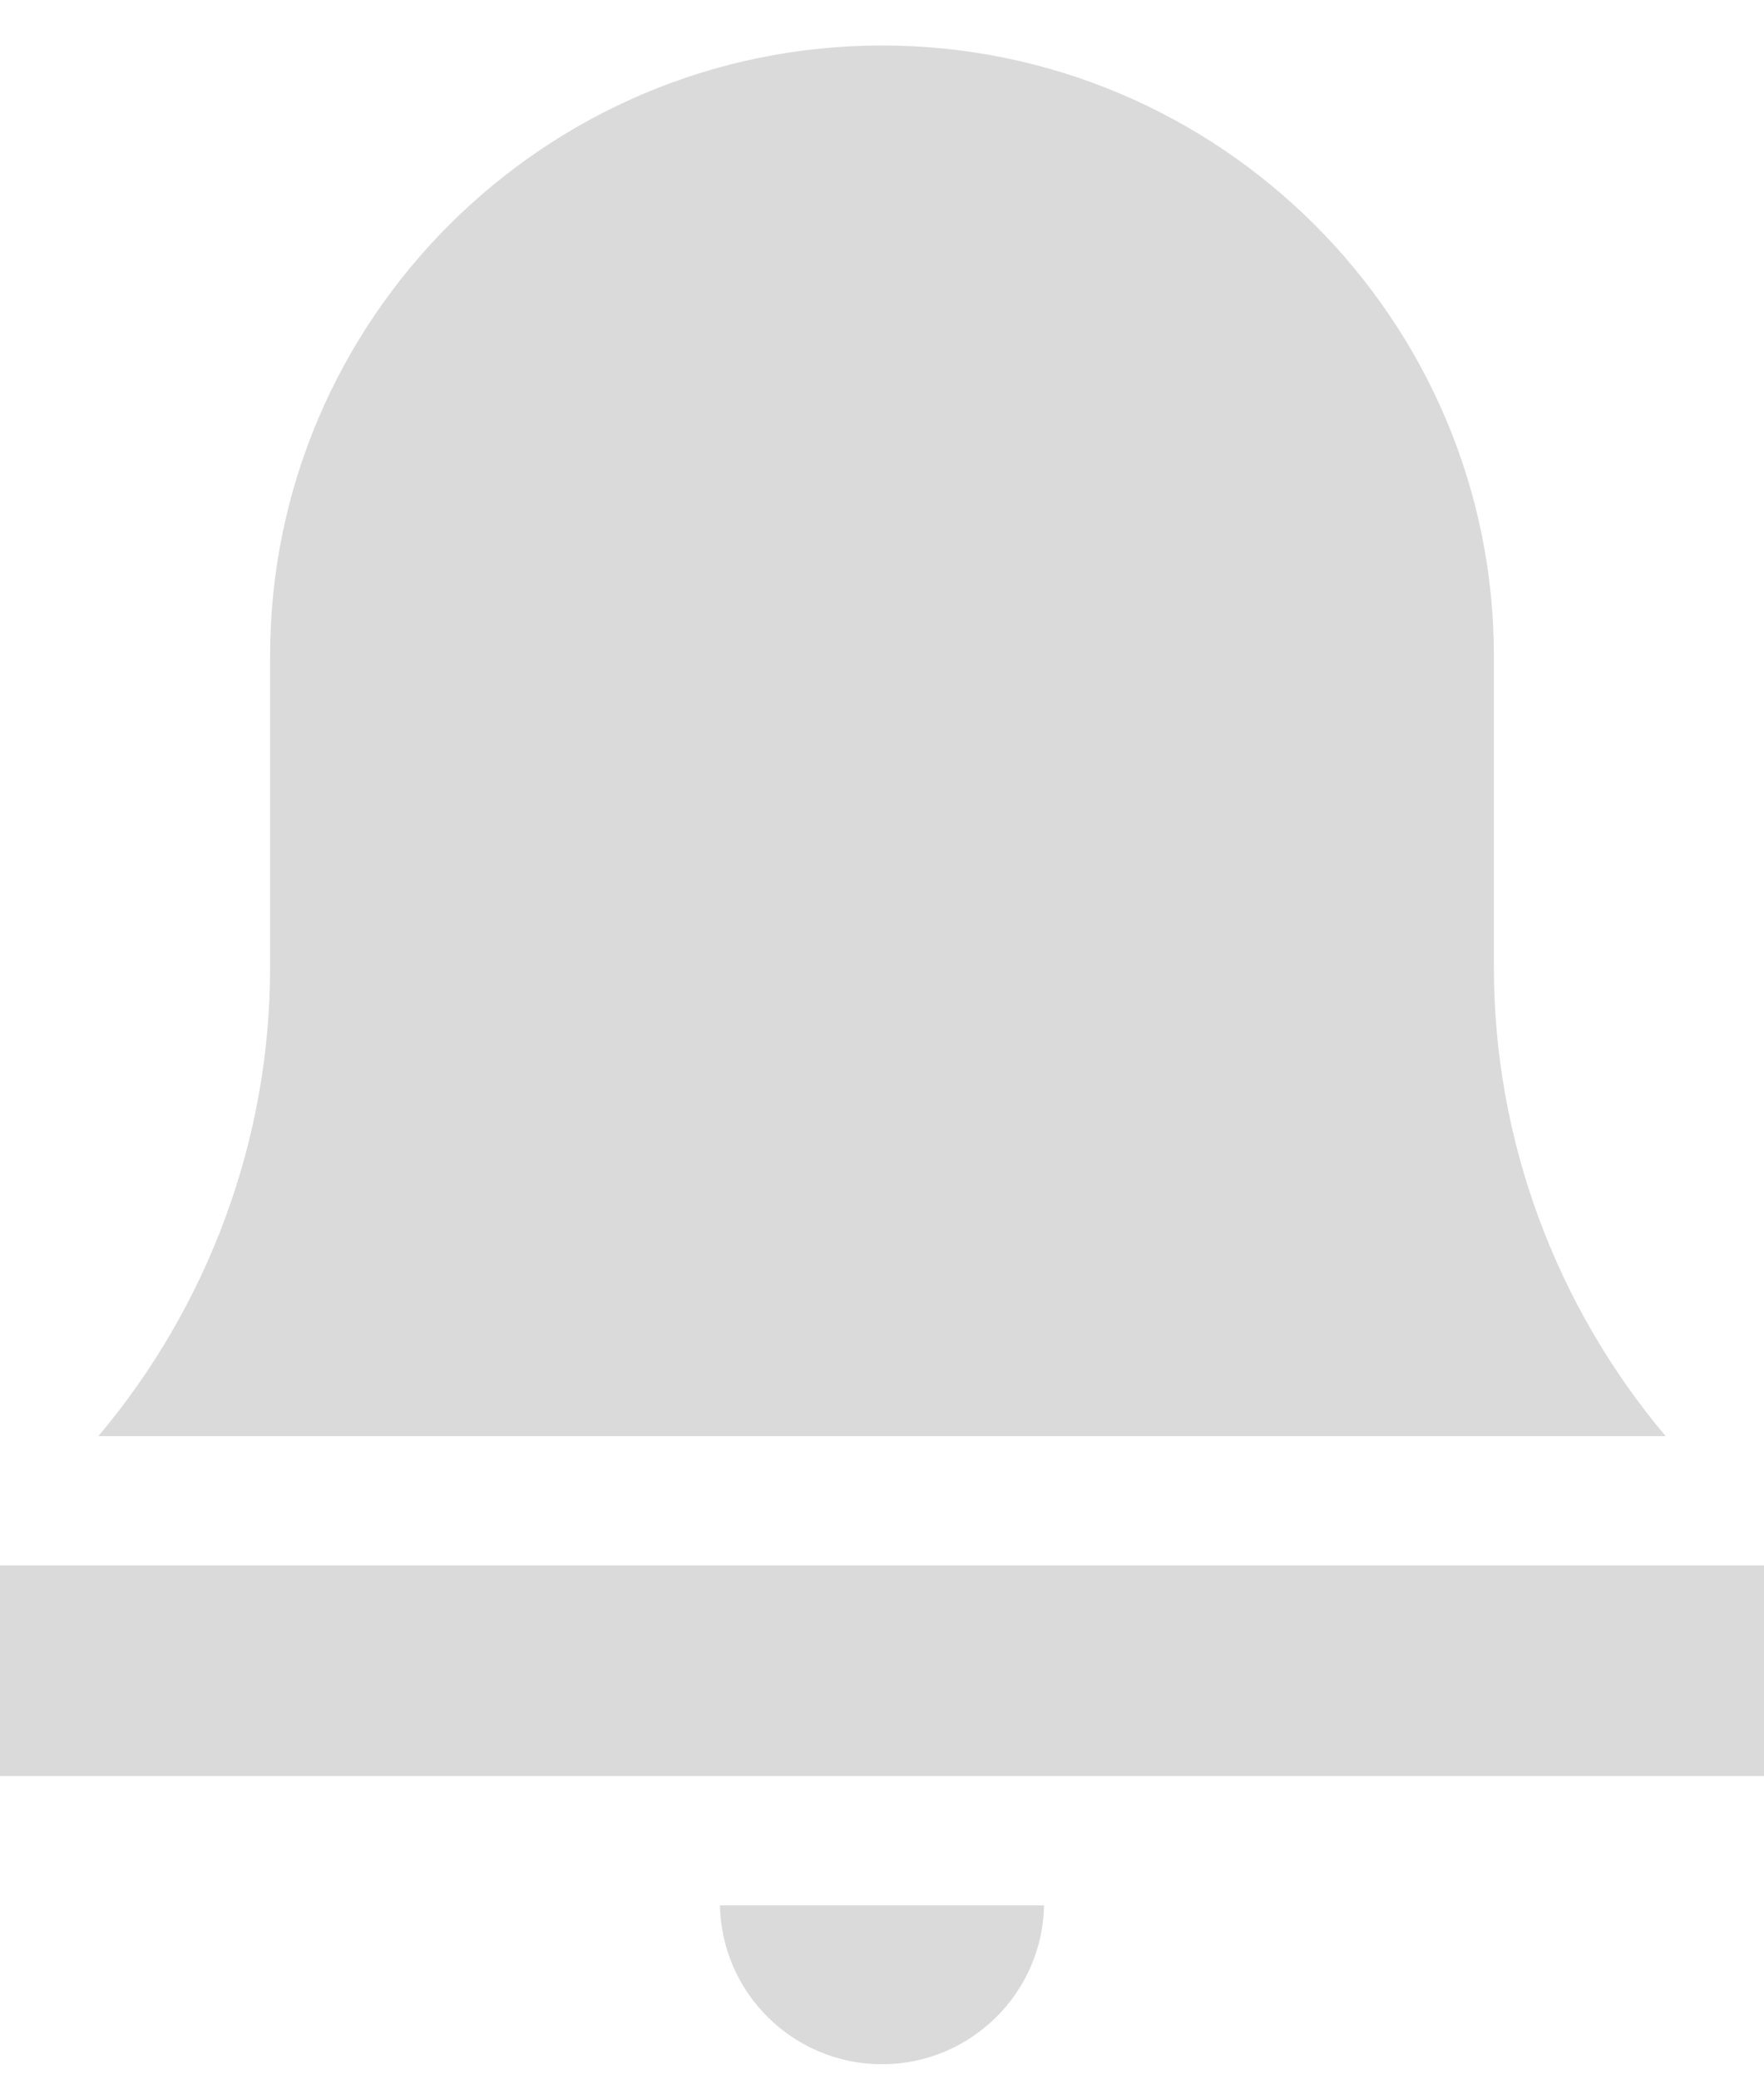 <svg width="28" height="33" viewBox="0 0 28 33" fill="none" xmlns="http://www.w3.org/2000/svg">
<path d="M4.287 10.415V15.36C4.287 18.097 3.298 20.733 1.561 22.793H26.439C24.702 20.733 23.713 18.097 23.713 15.36V10.415C23.713 5.07 19.355 0.722 14 0.722C8.644 0.722 4.287 5.07 4.287 10.415Z" fill="#DADADA"/>
<path d="M0 28.187H28V24.845H0V28.187Z" fill="#DADADA"/>
<path d="M14 32.761C15.403 32.761 16.547 31.634 16.572 30.24H11.428C11.453 31.634 12.597 32.761 14 32.761Z" fill="#DADADA"/>
</svg>
